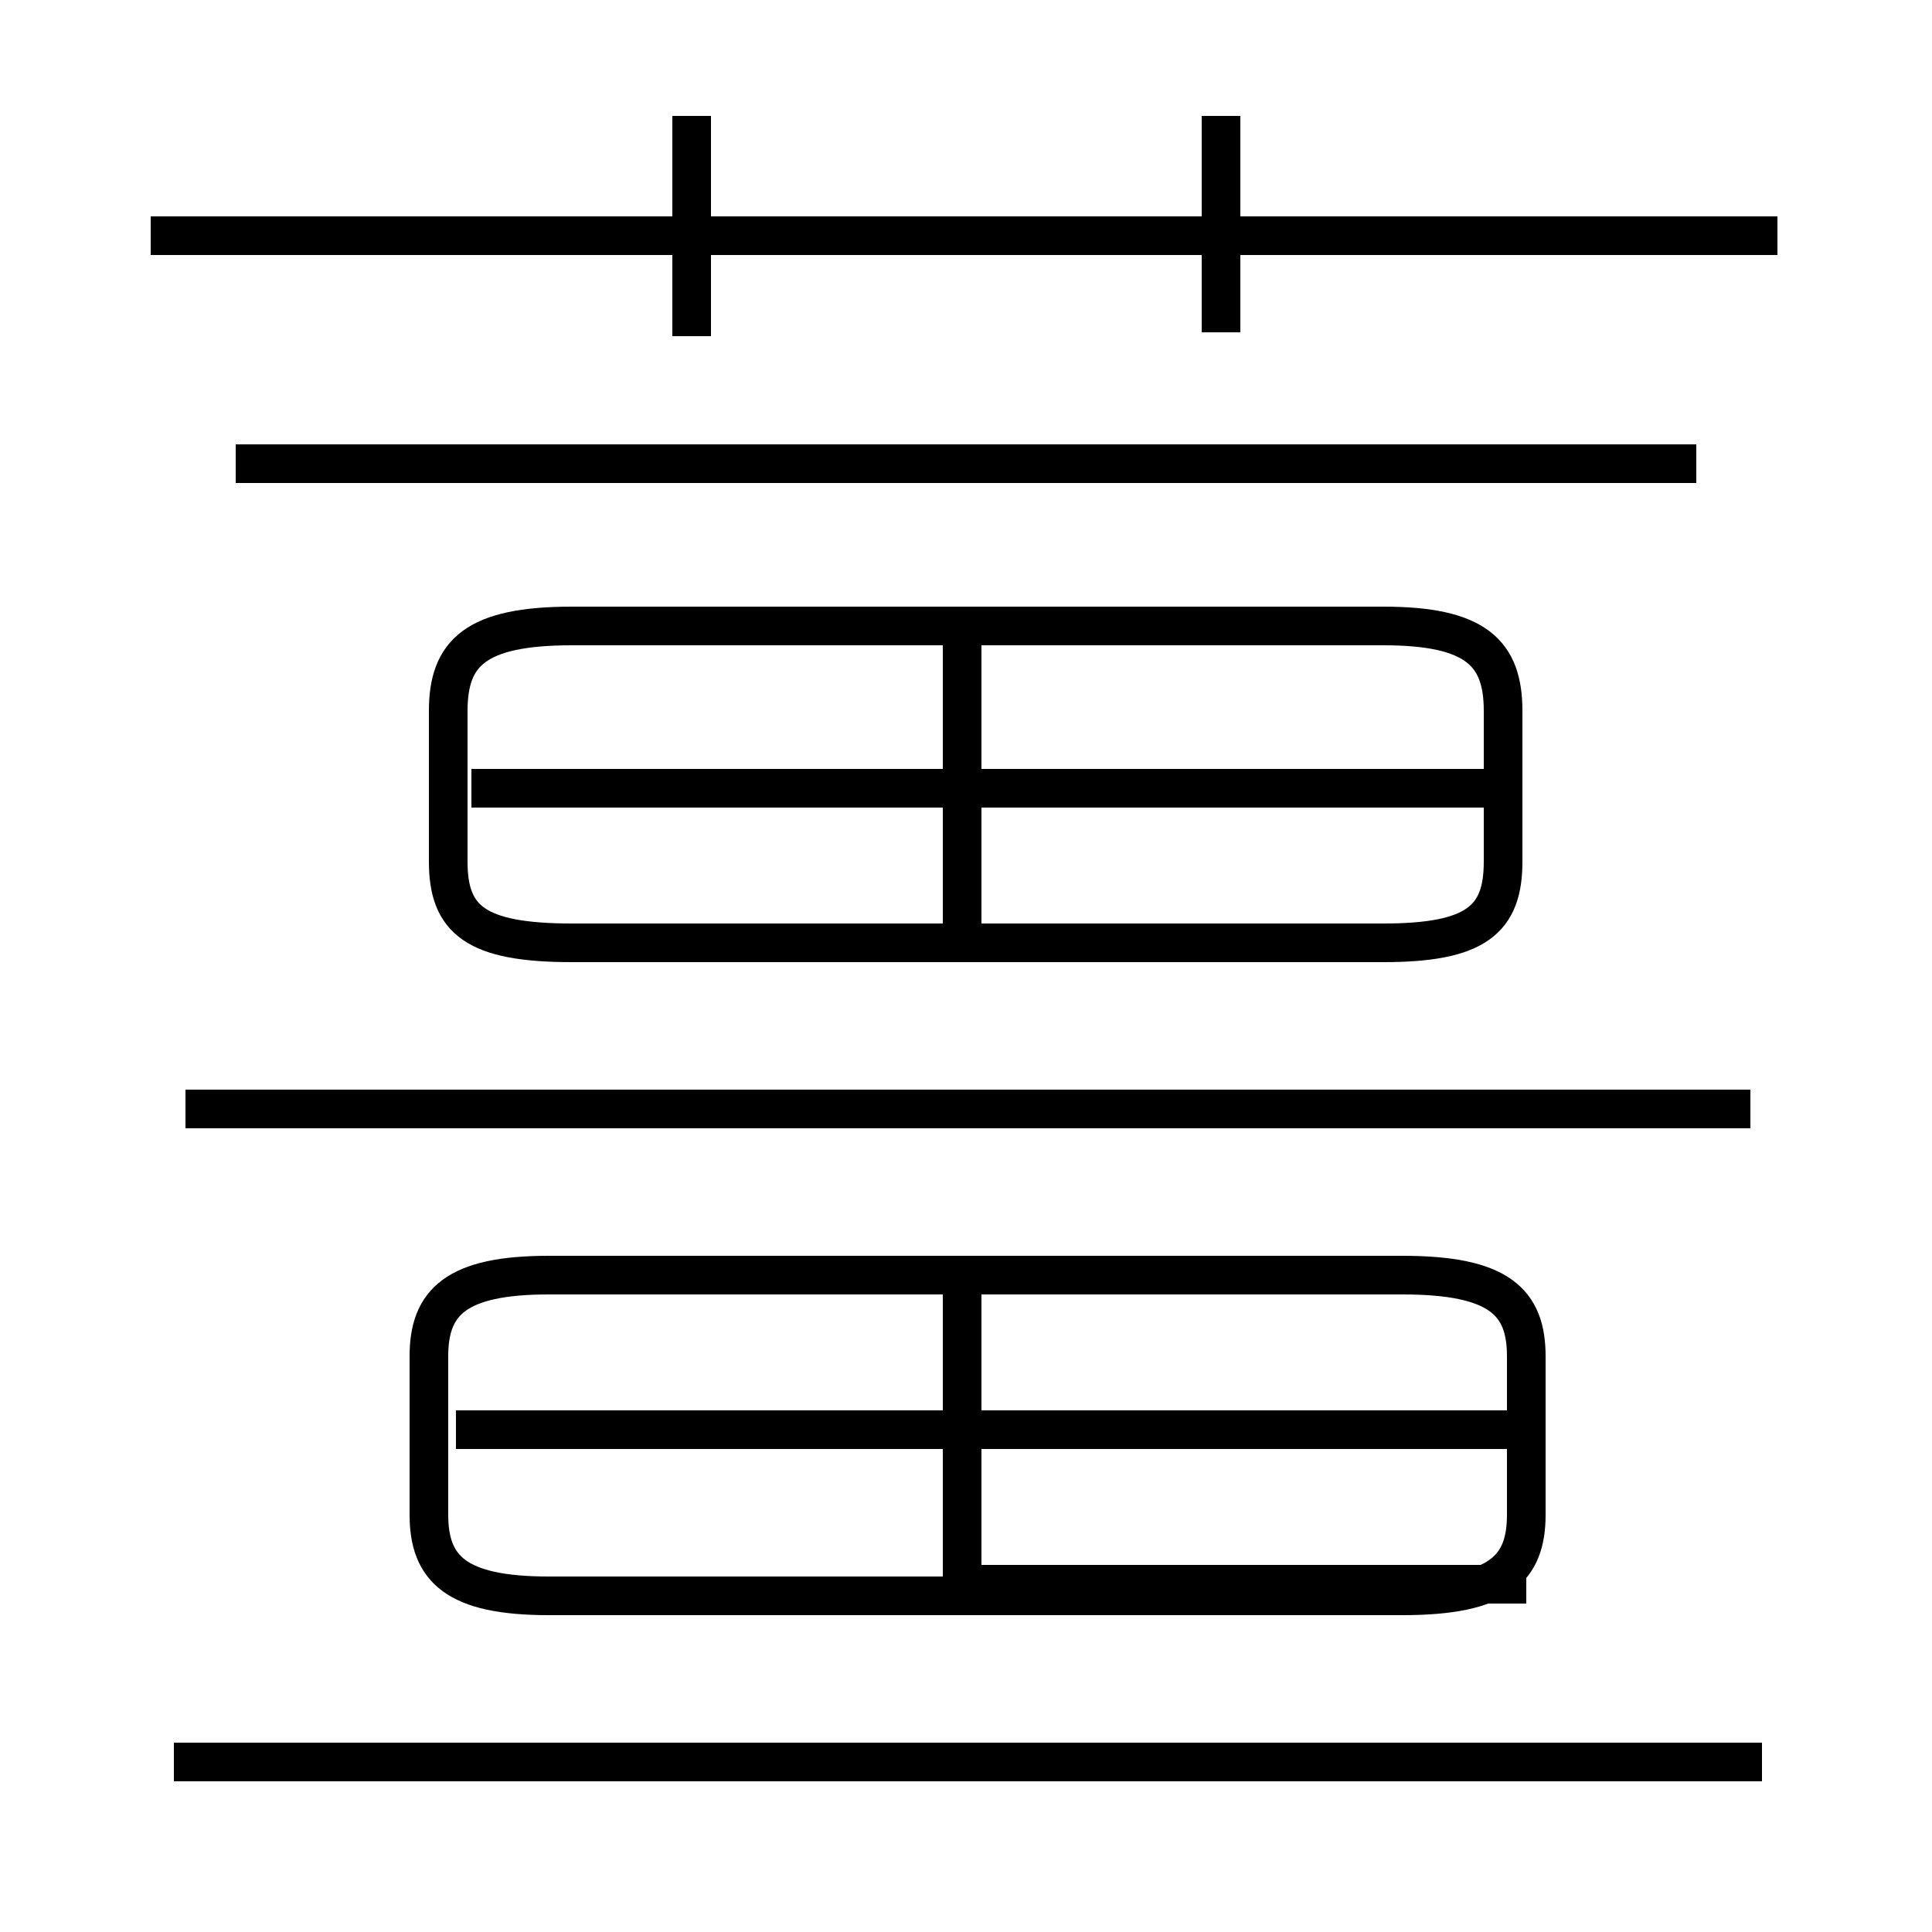 <?xml version='1.0' encoding='utf8'?>
<svg viewBox="0.0 -6.0 50.0 50.0" version="1.1" xmlns="http://www.w3.org/2000/svg">
<rect x="0.0" y="-6.0" width="50.0" height="50.0" fill="#808080" stroke="none"/>
<rect x="-1000" y="-1000" width="2000" height="2000" stroke="white" fill="white"/>
<g style="fill:white;stroke:#000000;  stroke-width:1">
<path d="M 14.2 -2.7 L 36.3 -2.7 C 38.8 -2.7 39.5 -3.4 39.5 -4.8 L 39.5 -8.9 C 39.5 -10.3 38.8 -11.0 36.3 -11.0 L 14.2 -11.0 C 11.8 -11.0 11.1 -10.3 11.1 -8.9 L 11.1 -4.8 C 11.1 -3.4 11.8 -2.7 14.2 -2.7 Z M 45.6 1.6 L 4.5 1.6 M 39.0 -7.0 L 11.8 -7.0 M 24.9 -3.0 L 24.9 -10.6 M 39.5 -4.8 L 39.5 -8.9 C 39.5 -10.3 38.8 -11.0 36.3 -11.0 L 14.2 -11.0 C 11.8 -11.0 11.1 -10.3 11.1 -8.9 L 11.1 -4.8 C 11.1 -3.4 11.8 -2.7 14.2 -2.7 L 36.3 -2.7 C 38.8 -2.7 39.5 -3.4 39.5 -4.8 Z M 45.3 -15.3 L 4.8 -15.3 M 24.9 -3.0 L 39.5 -3.0 M 14.8 -19.6 L 35.8 -19.6 C 38.2 -19.6 38.9 -20.2 38.9 -21.7 L 38.9 -25.6 C 38.9 -27.1 38.2 -27.8 35.8 -27.8 L 14.8 -27.8 C 12.3 -27.8 11.6 -27.1 11.6 -25.6 L 11.6 -21.7 C 11.6 -20.2 12.3 -19.6 14.8 -19.6 Z M 24.9 -19.6 L 24.9 -27.4 M 38.5 -23.6 L 12.2 -23.6 M 17.9 -35.3 L 17.9 -41.0 M 43.9 -32.0 L 6.1 -32.0 M 46.0 -37.9 L 3.9 -37.9 M 31.6 -35.4 L 31.6 -41.0" transform="translate(0.0, 38.0)" />
</g>
</svg>